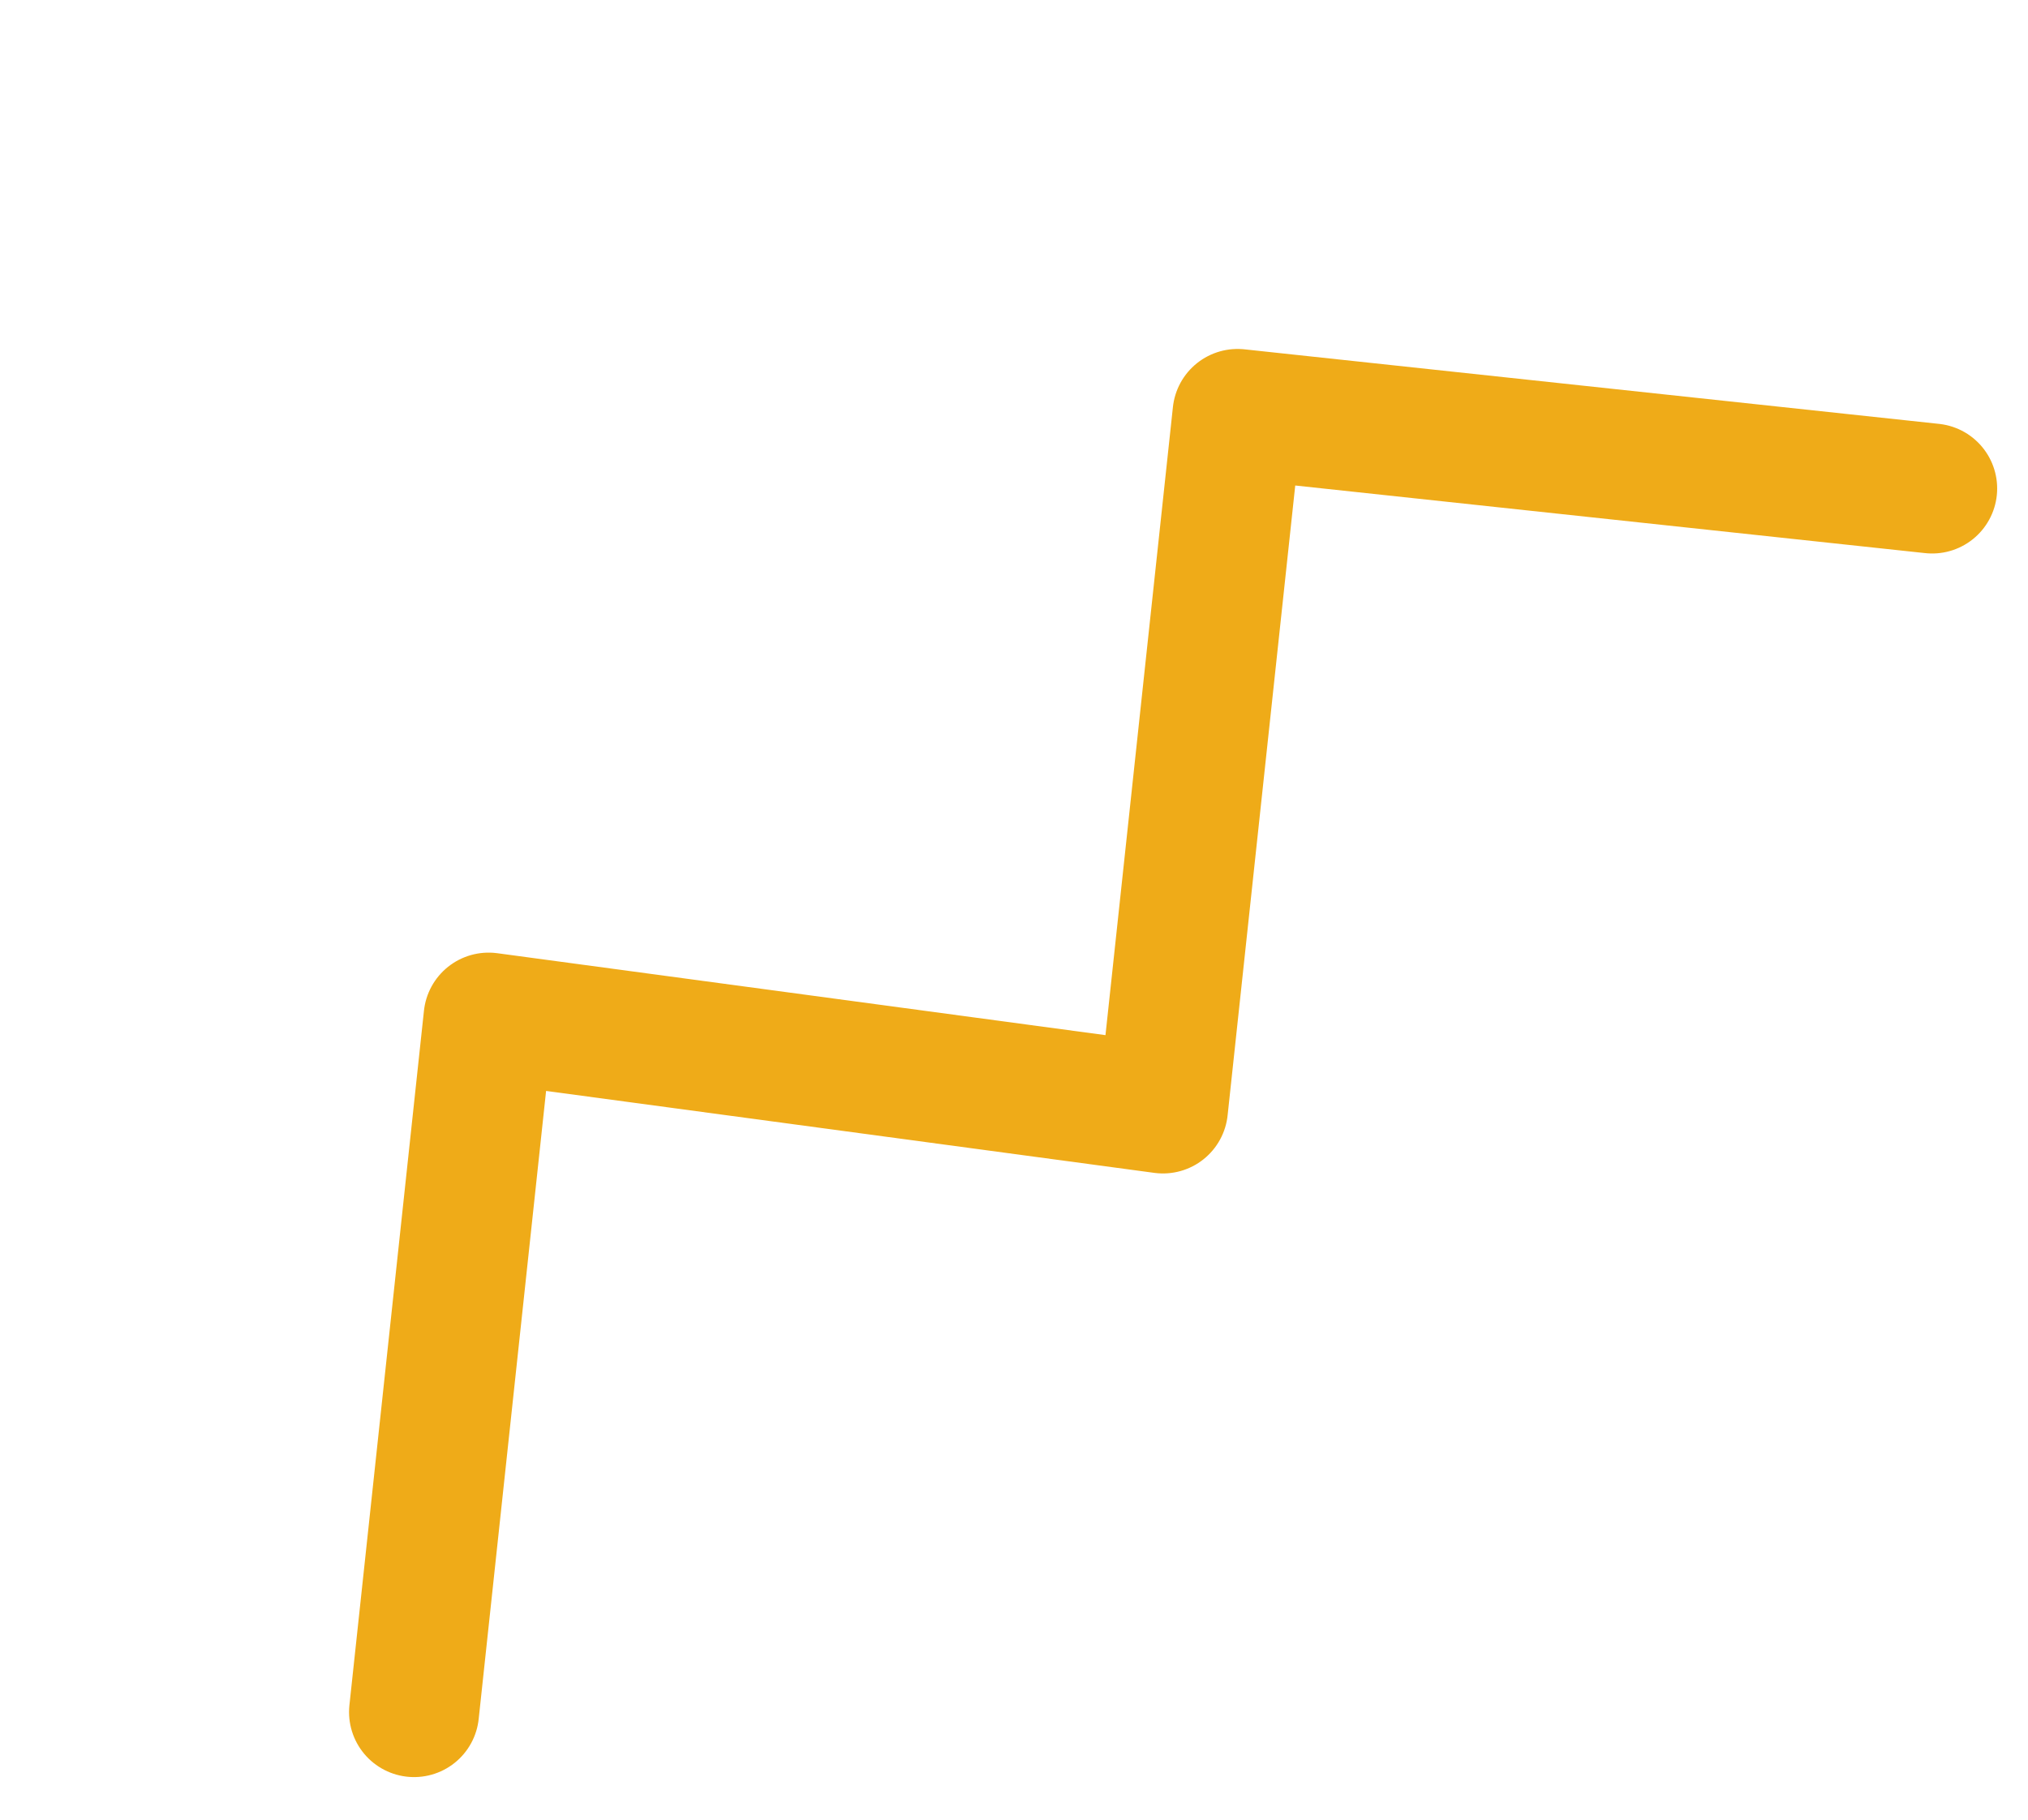 <svg width="78" height="70" viewBox="0 0 78 70" fill="none" xmlns="http://www.w3.org/2000/svg">
<path d="M15.925 65.862L18.792 39.146L44.73 42.641L47.598 15.924L74.314 18.792" stroke="#EFAB18" stroke-width="5" stroke-linecap="round" stroke-linejoin="round"/>
</svg>
